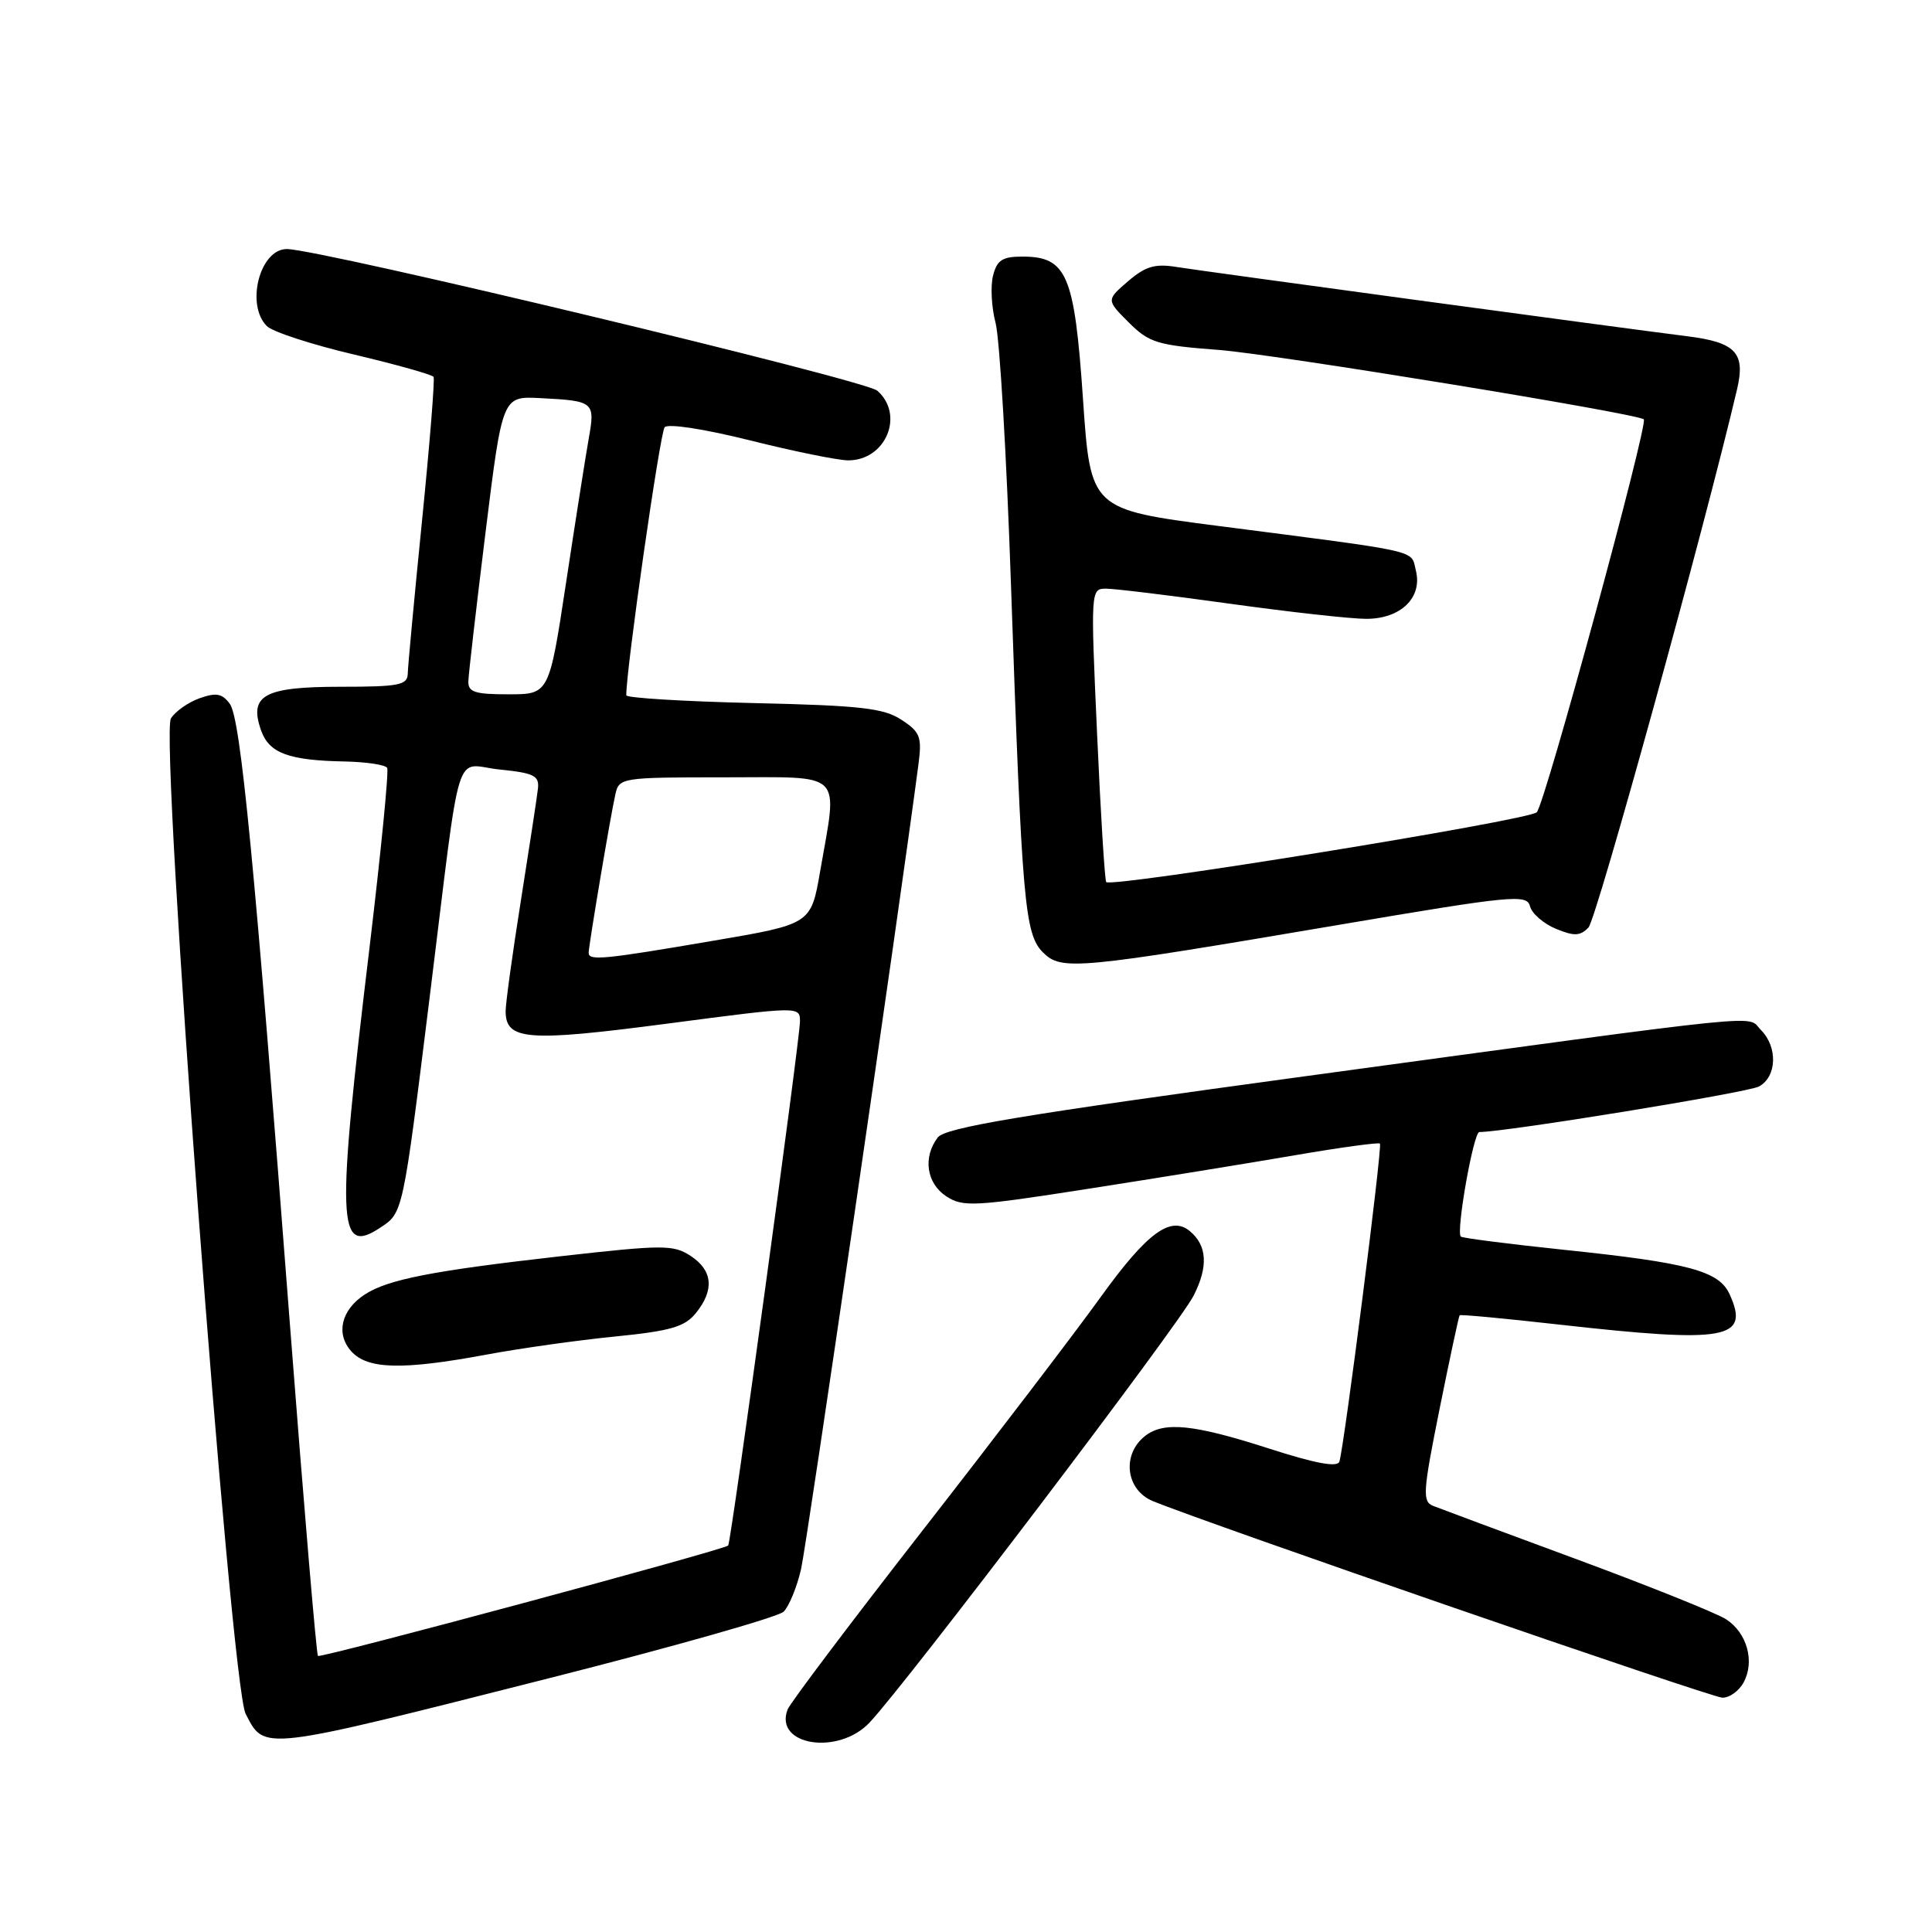 <?xml version="1.0" encoding="UTF-8" standalone="no"?>
<!DOCTYPE svg PUBLIC "-//W3C//DTD SVG 1.1//EN" "http://www.w3.org/Graphics/SVG/1.1/DTD/svg11.dtd" >
<svg xmlns="http://www.w3.org/2000/svg" xmlns:xlink="http://www.w3.org/1999/xlink" version="1.1" viewBox="0 0 256 256">
 <g >
 <path fill="currentColor"
d=" M 73.00 222.31 C 89.22 218.20 103.10 214.26 103.83 213.56 C 104.55 212.85 105.60 210.30 106.15 207.89 C 106.93 204.45 119.17 120.57 121.69 101.35 C 122.18 97.63 121.95 97.01 119.44 95.37 C 117.09 93.83 114.02 93.48 99.83 93.16 C 90.57 92.94 82.99 92.48 82.99 92.13 C 82.92 88.98 87.46 57.29 88.07 56.61 C 88.53 56.10 93.37 56.85 99.41 58.36 C 105.20 59.81 111.05 61.00 112.40 61.00 C 117.38 61.00 119.89 54.97 116.25 51.77 C 114.62 50.34 42.33 33.00 38.00 33.00 C 34.43 33.00 32.52 40.38 35.36 43.21 C 36.10 43.96 41.31 45.66 46.92 46.98 C 52.53 48.31 57.27 49.64 57.45 49.94 C 57.63 50.25 56.94 58.83 55.92 69.00 C 54.90 79.17 54.05 88.29 54.03 89.25 C 54.00 90.78 52.90 91.00 45.12 91.00 C 35.00 91.00 32.95 92.12 34.59 96.77 C 35.65 99.80 38.23 100.76 45.69 100.90 C 48.55 100.96 51.07 101.34 51.30 101.75 C 51.54 102.16 50.48 112.85 48.97 125.50 C 44.55 162.25 44.71 166.39 50.33 162.71 C 53.42 160.68 53.35 161.03 56.95 132.00 C 61.23 97.49 60.03 101.35 66.25 101.97 C 70.76 102.43 71.47 102.78 71.28 104.50 C 71.16 105.60 70.14 112.25 69.03 119.27 C 67.91 126.30 67.00 132.92 67.00 133.99 C 67.00 137.85 69.88 138.07 88.39 135.64 C 105.99 133.33 106.00 133.33 106.00 135.36 C 106.00 137.64 96.87 204.34 96.49 204.79 C 96.03 205.34 42.50 219.75 42.13 219.42 C 41.93 219.24 40.27 199.61 38.44 175.80 C 33.70 113.98 31.89 95.23 30.45 93.26 C 29.44 91.89 28.65 91.74 26.45 92.52 C 24.94 93.06 23.23 94.26 22.65 95.19 C 21.12 97.61 30.55 223.23 32.55 227.09 C 35.10 232.03 34.31 232.12 73.00 222.31 Z  M 115.22 228.25 C 120.10 223.07 156.21 175.52 158.15 171.70 C 160.12 167.84 159.96 165.04 157.66 163.13 C 155.13 161.03 151.97 163.36 145.85 171.86 C 142.43 176.61 131.82 190.51 122.28 202.75 C 112.74 214.99 104.67 225.69 104.36 226.52 C 102.53 231.28 111.07 232.65 115.22 228.25 Z  M 231.05 222.91 C 232.54 220.13 231.49 216.37 228.73 214.57 C 227.51 213.77 218.62 210.20 209.00 206.64 C 199.38 203.09 190.78 199.89 189.90 199.54 C 188.45 198.96 188.54 197.69 190.75 186.70 C 192.10 179.99 193.30 174.40 193.41 174.28 C 193.52 174.15 199.44 174.71 206.56 175.51 C 228.83 178.01 231.90 177.46 229.18 171.49 C 227.77 168.40 223.79 167.33 207.19 165.60 C 199.87 164.83 193.73 164.05 193.56 163.85 C 192.92 163.14 195.25 150.00 196.02 150.00 C 199.50 150.00 231.53 144.78 233.06 143.97 C 235.45 142.69 235.59 138.74 233.33 136.48 C 231.35 134.49 236.16 134.00 173.00 142.60 C 135.19 147.75 125.24 149.41 124.25 150.73 C 122.26 153.36 122.77 156.80 125.39 158.52 C 127.59 159.96 129.11 159.88 144.14 157.53 C 153.14 156.13 165.45 154.13 171.50 153.09 C 177.55 152.05 182.66 151.35 182.85 151.53 C 183.20 151.86 178.15 191.41 177.48 193.66 C 177.24 194.47 174.32 193.93 168.06 191.91 C 158.17 188.73 154.25 188.33 151.76 190.25 C 148.61 192.68 149.15 197.41 152.75 198.90 C 159.77 201.80 226.70 224.91 228.21 224.95 C 229.16 224.98 230.43 224.06 231.05 222.91 Z  M 64.42 179.50 C 68.86 178.67 76.53 177.59 81.46 177.10 C 88.86 176.36 90.73 175.82 92.21 173.99 C 94.68 170.93 94.45 168.34 91.52 166.42 C 89.23 164.92 87.91 164.92 74.27 166.46 C 57.29 168.38 51.39 169.53 48.33 171.53 C 45.20 173.57 44.46 176.75 46.56 179.07 C 48.72 181.45 53.33 181.56 64.42 179.50 Z  M 177.39 122.55 C 200.44 118.64 202.31 118.46 202.73 120.08 C 202.98 121.05 204.53 122.39 206.16 123.07 C 208.59 124.07 209.38 124.04 210.48 122.90 C 211.55 121.79 225.93 69.68 230.18 51.53 C 231.30 46.76 229.98 45.36 223.61 44.56 C 214.65 43.44 159.28 35.92 155.92 35.38 C 153.05 34.91 151.79 35.28 149.47 37.27 C 146.59 39.75 146.59 39.75 149.56 42.72 C 152.27 45.42 153.33 45.75 161.52 46.37 C 168.84 46.93 216.71 54.75 217.81 55.56 C 218.46 56.04 204.71 106.56 203.63 107.63 C 202.56 108.71 147.29 117.66 146.58 116.88 C 146.39 116.67 145.84 107.84 145.37 97.25 C 144.51 78.19 144.52 78.00 146.56 78.00 C 147.69 78.00 155.09 78.90 163.00 80.00 C 170.91 81.10 179.02 82.00 181.03 82.00 C 185.62 82.00 188.51 79.18 187.61 75.60 C 186.91 72.81 188.74 73.22 161.50 69.70 C 144.50 67.50 144.50 67.50 143.50 52.85 C 142.37 36.35 141.37 34.00 135.45 34.00 C 132.82 34.00 132.10 34.47 131.58 36.54 C 131.23 37.93 131.38 40.75 131.92 42.79 C 132.46 44.83 133.38 60.45 133.96 77.50 C 135.41 119.65 135.77 123.77 138.20 126.20 C 140.64 128.64 142.59 128.46 177.39 122.55 Z  M 78.00 126.25 C 78.01 125.27 80.88 108.17 81.54 105.25 C 82.03 103.05 82.34 103.00 96.02 103.00 C 112.06 103.00 111.01 101.96 108.67 115.47 C 107.46 122.45 107.46 122.45 94.48 124.66 C 79.96 127.14 78.00 127.33 78.00 126.25 Z  M 62.06 90.25 C 62.09 89.29 63.12 80.40 64.34 70.50 C 66.57 52.50 66.57 52.50 71.54 52.75 C 78.75 53.12 78.88 53.23 78.00 58.17 C 77.58 60.55 76.23 69.14 75.00 77.25 C 72.76 92.00 72.76 92.00 67.38 92.00 C 62.90 92.00 62.01 91.71 62.06 90.25 Z "/>
</g>
</svg>